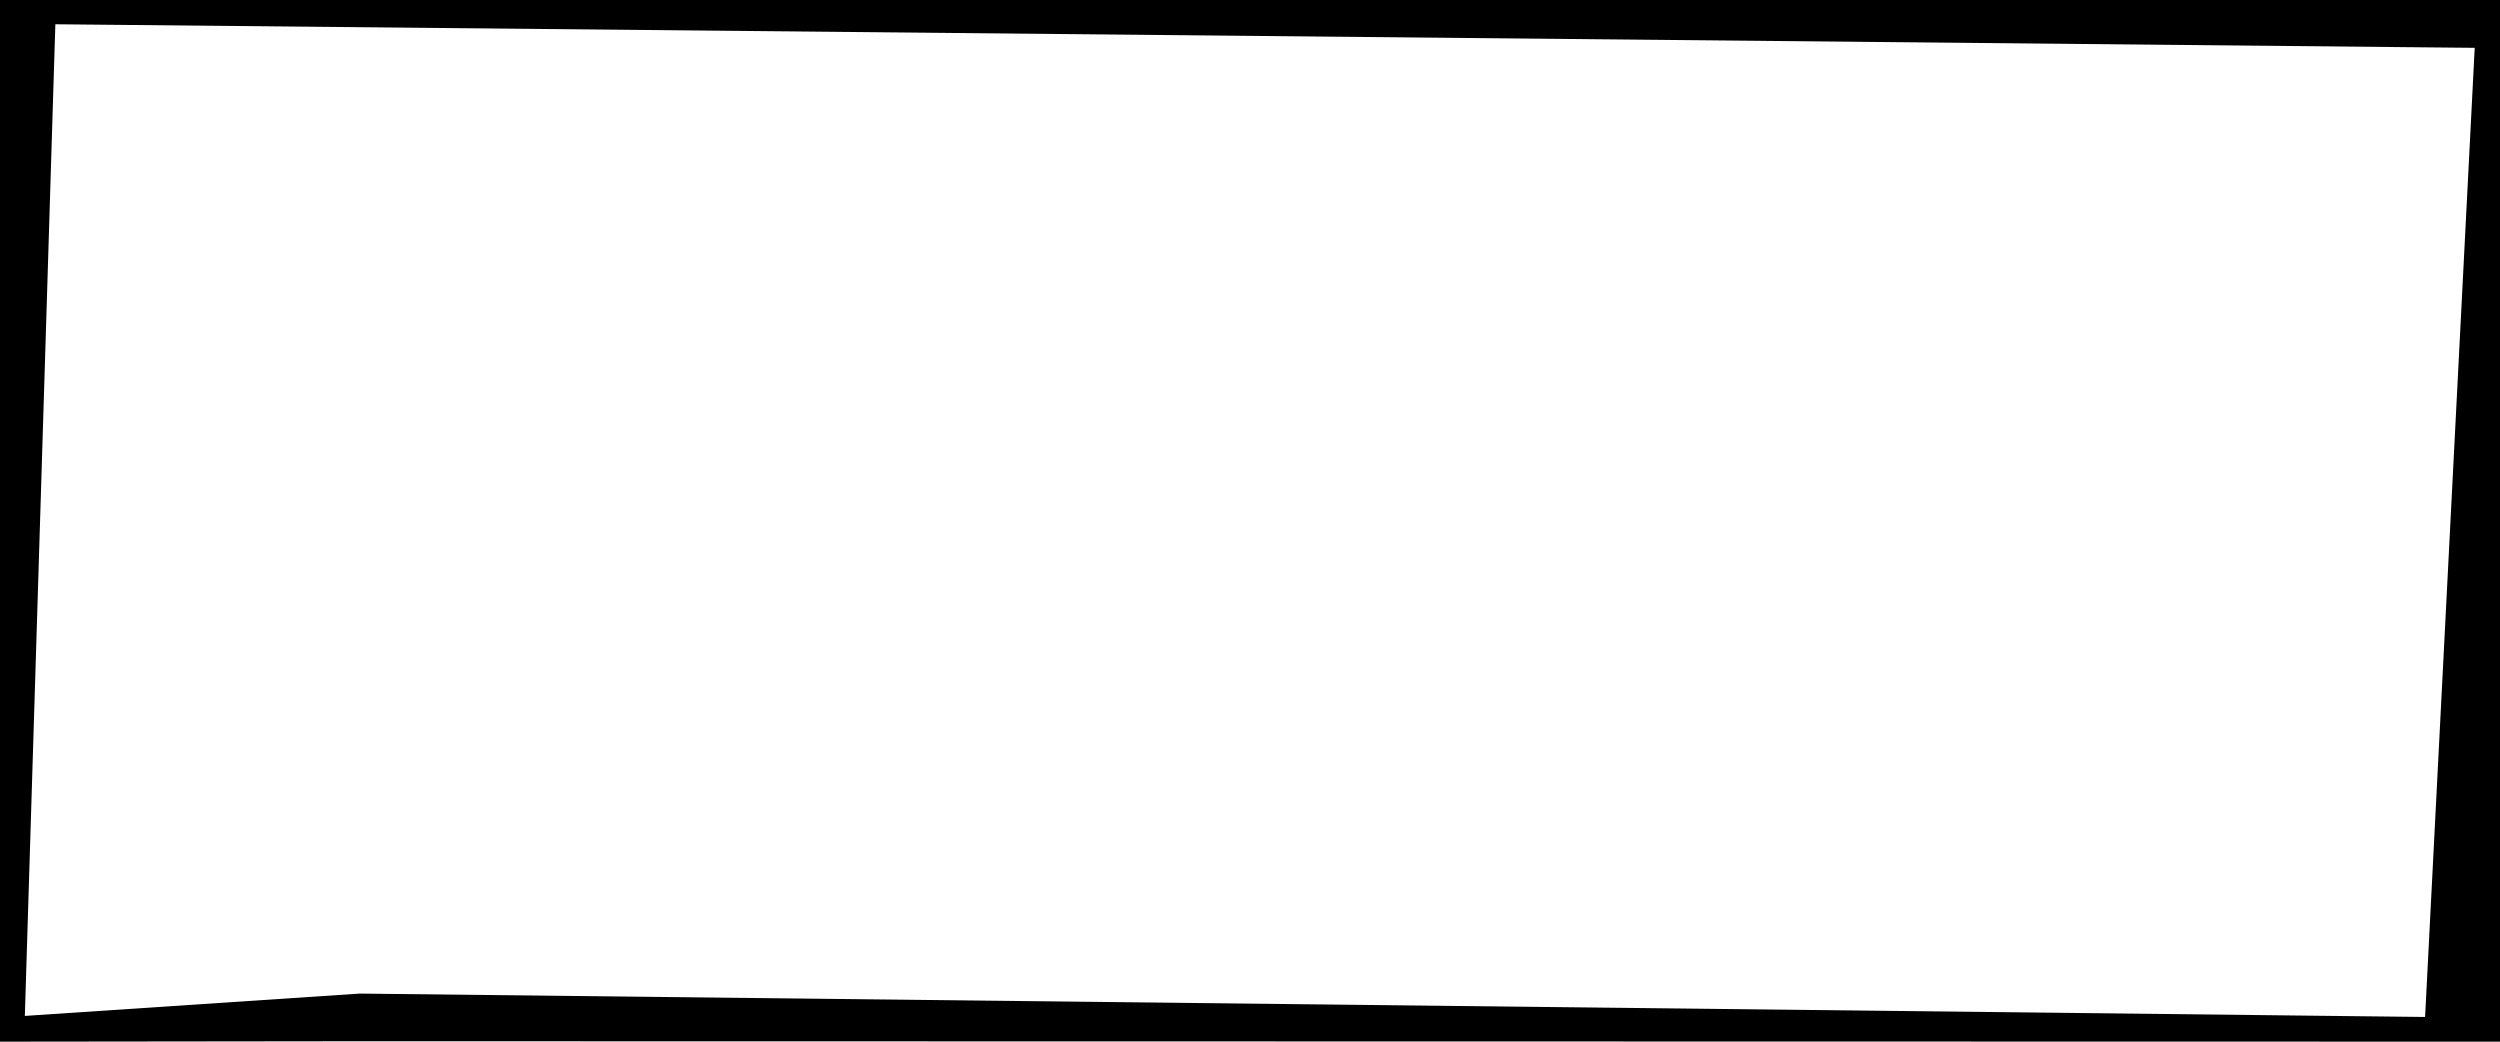 <svg width="312" height="130" viewBox="0 0 312 130" fill="none" xmlns="http://www.w3.org/2000/svg">
<rect width="312" height="130" fill="white"/>
<path fill-rule="evenodd" clip-rule="evenodd" d="M44.917 123.999L302.651 126.917L308.844 5.969L6.908 3.028L3.1 126.787L44.917 123.999ZM0 130V0H312V130L44.917 129.949L0 130Z" fill="black"/>
</svg>
